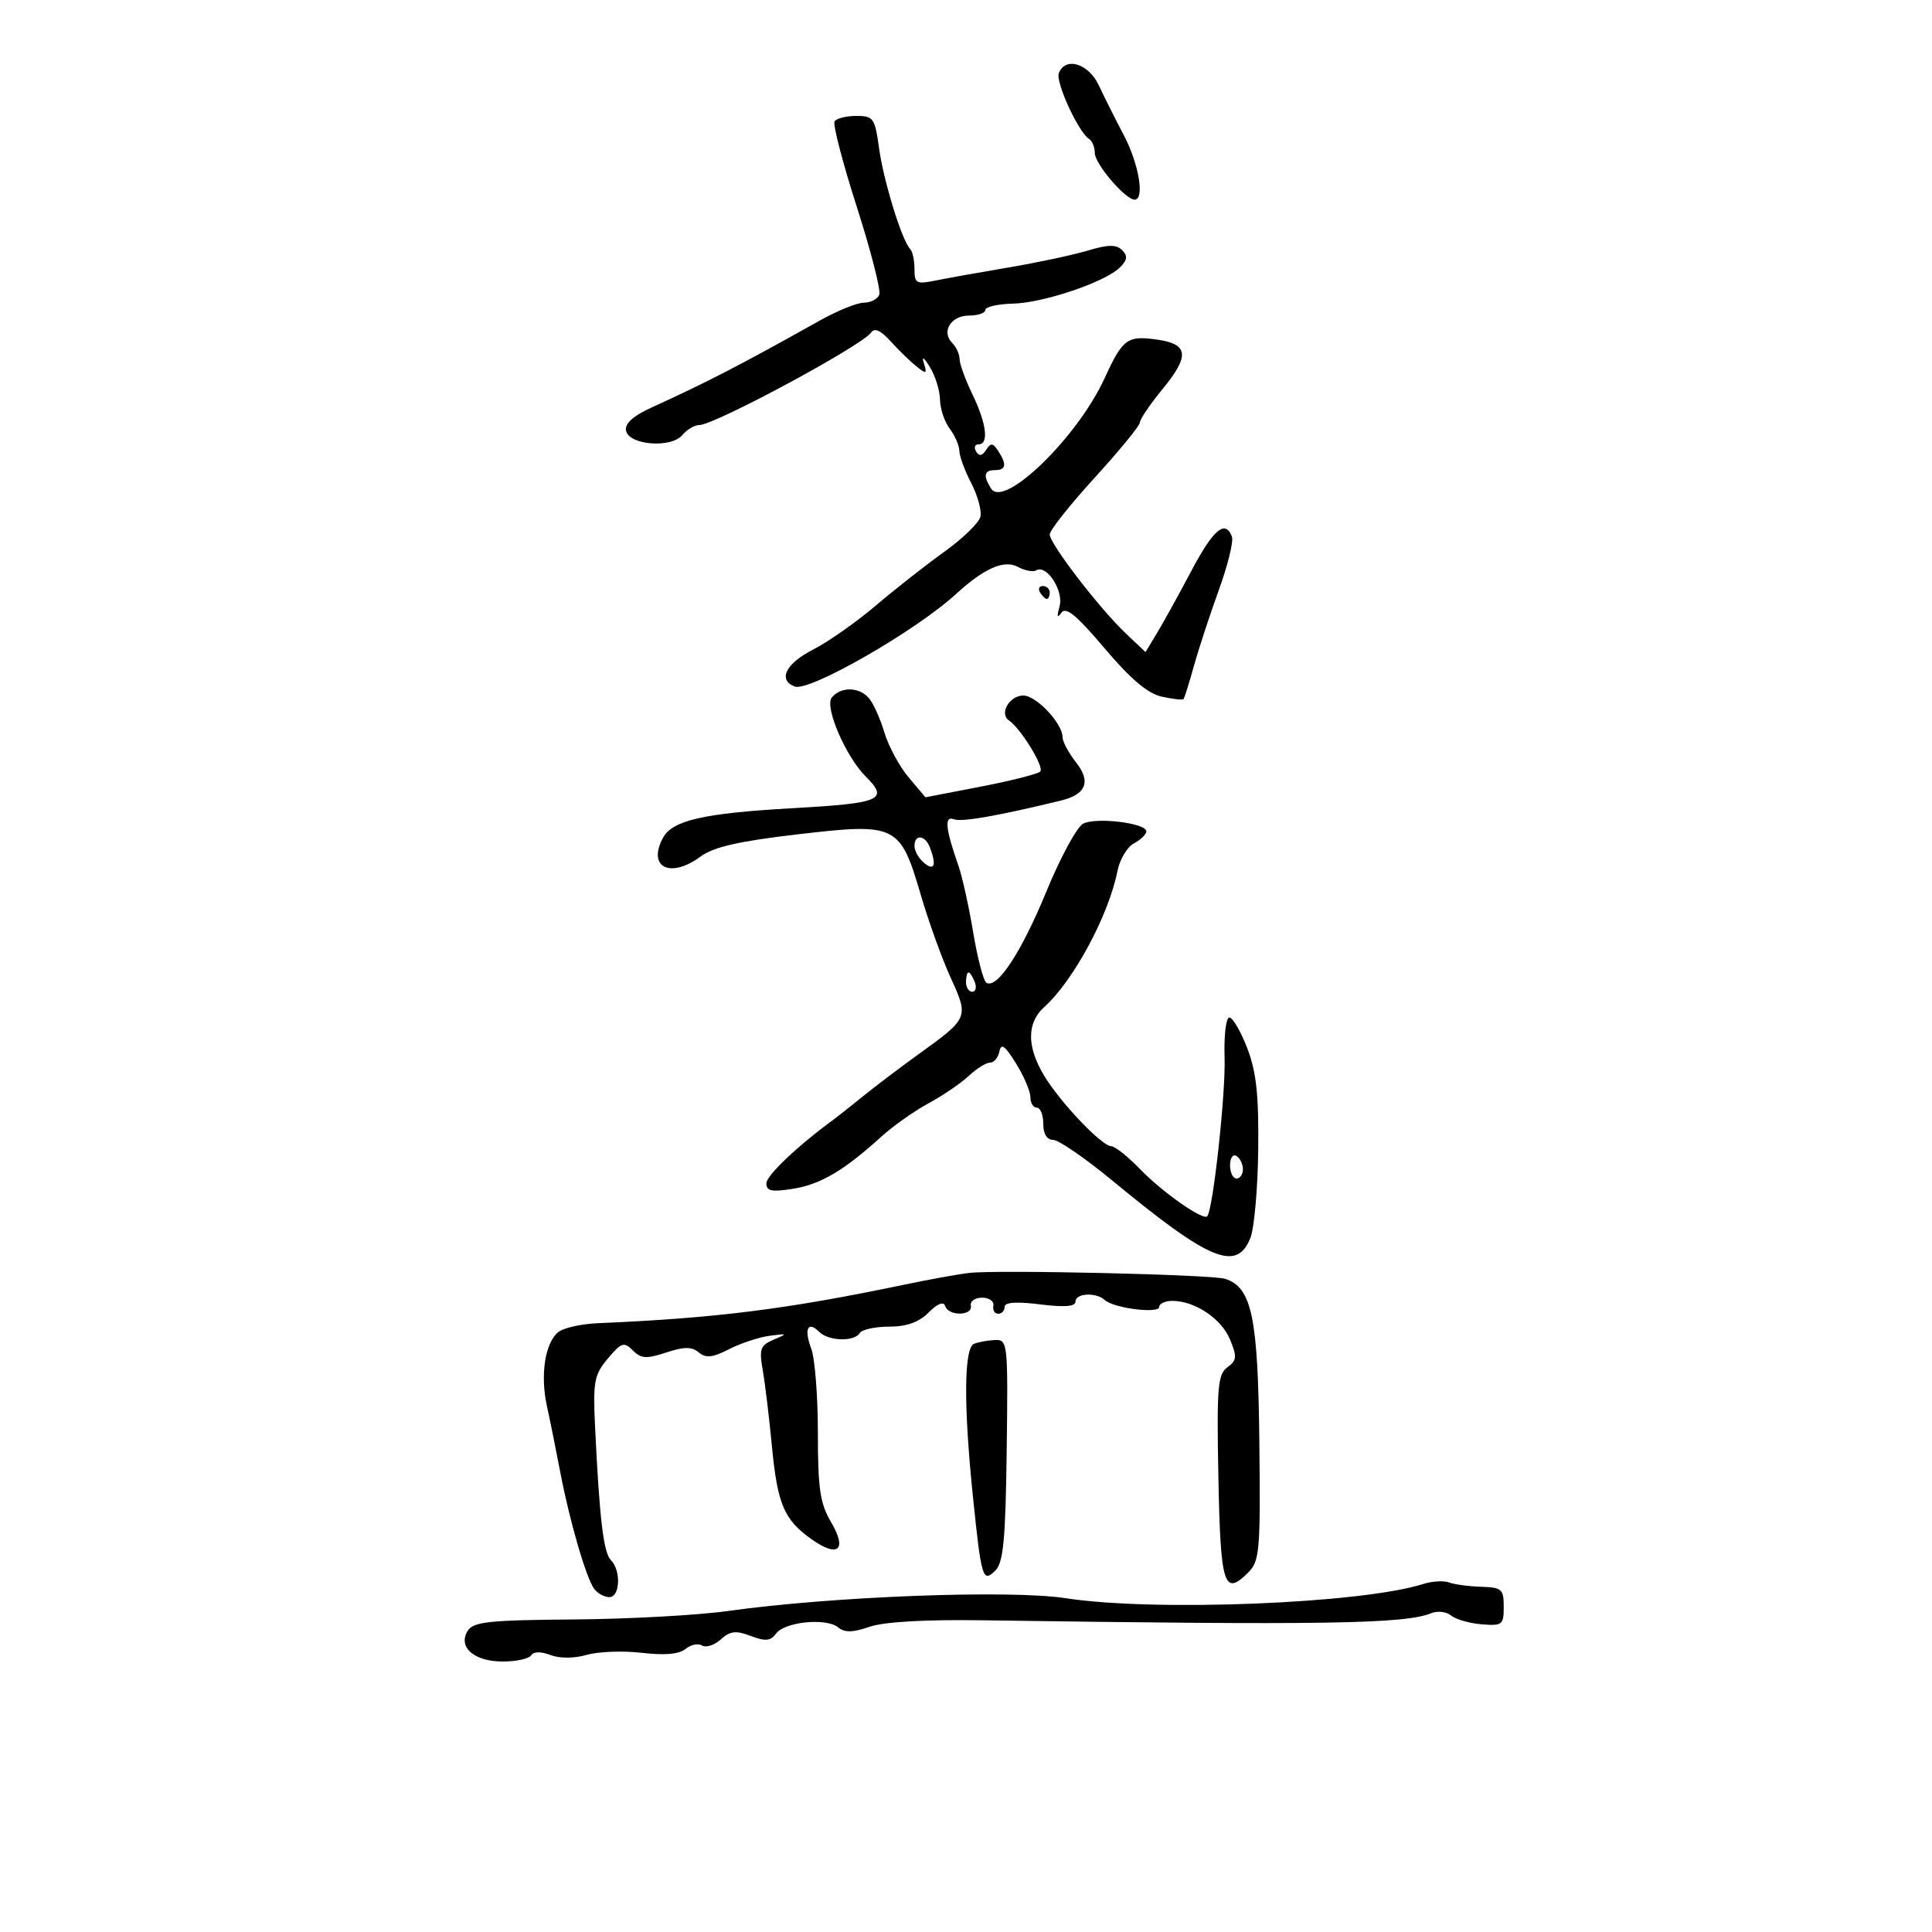 <svg xmlns="http://www.w3.org/2000/svg" width="300" height="300" viewBox="0 0 300 300" version="1.1">
	<path d="M 164.414 11.364 C 163.881 12.751, 167.469 20.554, 169.104 21.564 C 169.597 21.869, 170 22.854, 170 23.754 C 170 25.443, 174.745 31, 176.187 31 C 177.779 31, 176.845 25.429, 174.510 21 C 173.206 18.525, 171.455 15.038, 170.620 13.250 C 169.032 9.849, 165.417 8.751, 164.414 11.364 M 129.591 18.853 C 129.301 19.322, 130.852 25.285, 133.038 32.103 C 135.224 38.921, 136.798 45.063, 136.537 45.750 C 136.276 46.438, 135.205 47, 134.157 47 C 133.109 47, 130.058 48.229, 127.376 49.731 C 115.088 56.615, 109.796 59.352, 101.199 63.269 C 98.310 64.585, 96.999 65.765, 97.207 66.864 C 97.635 69.125, 104.223 69.641, 105.958 67.551 C 106.666 66.698, 107.846 66, 108.582 66 C 110.955 66, 133.906 53.645, 135.268 51.634 C 135.790 50.863, 136.761 51.300, 138.300 53 C 139.546 54.375, 141.348 56.126, 142.305 56.891 C 143.851 58.127, 143.980 58.071, 143.454 56.391 C 143.095 55.245, 143.466 55.485, 144.395 57 C 145.239 58.375, 145.945 60.651, 145.965 62.059 C 145.984 63.466, 146.661 65.491, 147.468 66.559 C 148.276 67.626, 148.951 69.182, 148.968 70.015 C 148.986 70.848, 149.815 73.098, 150.810 75.015 C 151.806 76.932, 152.451 79.271, 152.244 80.213 C 152.037 81.156, 149.535 83.597, 146.684 85.638 C 143.833 87.679, 139.024 91.455, 135.997 94.028 C 132.971 96.601, 128.584 99.682, 126.247 100.874 C 122.010 103.036, 120.746 105.581, 123.403 106.601 C 125.658 107.467, 142.192 97.977, 148.500 92.197 C 152.816 88.242, 155.913 86.883, 158.031 88.017 C 159.137 88.608, 160.422 88.857, 160.887 88.570 C 162.506 87.569, 165.213 91.742, 164.525 94.178 C 164.080 95.753, 164.168 96.069, 164.798 95.162 C 165.499 94.152, 167.142 95.498, 171.513 100.662 C 175.564 105.448, 178.228 107.702, 180.393 108.173 C 182.095 108.544, 183.610 108.723, 183.761 108.572 C 183.912 108.421, 184.648 106.093, 185.396 103.399 C 186.145 100.704, 187.891 95.379, 189.276 91.565 C 190.662 87.751, 191.568 84.039, 191.291 83.315 C 190.260 80.628, 188.406 82.195, 185 88.633 C 183.075 92.271, 180.684 96.600, 179.687 98.251 L 177.875 101.254 174.833 98.377 C 170.745 94.510, 163 84.438, 163 82.987 C 163 82.347, 166.148 78.375, 169.997 74.161 C 173.845 69.948, 176.995 66.096, 176.997 65.603 C 176.998 65.110, 178.617 62.732, 180.594 60.320 C 184.721 55.284, 184.536 53.454, 179.829 52.757 C 175.056 52.051, 174.348 52.560, 171.522 58.733 C 167.321 67.909, 155.893 79.018, 153.897 75.867 C 152.627 73.863, 152.809 73, 154.500 73 C 156.233 73, 156.376 72.119, 154.985 70 C 154.168 68.756, 153.851 68.732, 153.125 69.857 C 152.515 70.803, 152.043 70.879, 151.566 70.107 C 151.190 69.498, 151.359 69, 151.941 69 C 153.586 69, 153.196 65.781, 151 61.236 C 149.900 58.959, 149 56.490, 149 55.748 C 149 55.007, 148.490 53.890, 147.867 53.267 C 146.117 51.517, 147.651 49, 150.469 49 C 151.861 49, 153 48.607, 153 48.127 C 153 47.647, 154.912 47.208, 157.250 47.151 C 162.047 47.036, 171.634 43.795, 173.909 41.520 C 175.062 40.367, 175.139 39.739, 174.239 38.839 C 173.339 37.939, 172.089 37.957, 168.895 38.913 C 166.602 39.600, 161.075 40.779, 156.613 41.532 C 152.151 42.286, 147.037 43.200, 145.250 43.565 C 142.288 44.168, 142 44.010, 142 41.780 C 142 40.434, 141.701 39.035, 141.336 38.670 C 140.073 37.406, 137.209 28.158, 136.512 23.090 C 135.857 18.326, 135.630 18, 132.965 18 C 131.399 18, 129.881 18.384, 129.591 18.853 M 161.500 92 C 161.840 92.550, 162.316 93, 162.559 93 C 162.802 93, 163 92.550, 163 92 C 163 91.450, 162.523 91, 161.941 91 C 161.359 91, 161.160 91.450, 161.500 92 M 129.161 108.307 C 127.990 109.717, 131.297 117.440, 134.399 120.542 C 138.068 124.211, 136.907 124.715, 122.963 125.504 C 109.204 126.282, 104.398 127.388, 102.940 130.112 C 100.487 134.696, 104.087 136.473, 108.790 132.999 C 110.798 131.516, 114.707 130.623, 123.883 129.552 C 139.238 127.760, 139.775 128.026, 142.991 139 C 144.200 143.125, 146.289 148.908, 147.633 151.851 C 150.449 158.015, 150.415 158.094, 142.618 163.710 C 139.803 165.737, 135.925 168.672, 134 170.232 C 132.075 171.793, 130.050 173.398, 129.500 173.800 C 123.872 177.908, 119 182.525, 119 183.748 C 119 184.956, 119.825 185.124, 123.145 184.593 C 127.421 183.909, 131.068 181.758, 136.825 176.523 C 138.654 174.860, 141.971 172.515, 144.196 171.311 C 146.421 170.107, 149.229 168.194, 150.435 167.061 C 151.642 165.927, 153.129 165, 153.741 165 C 154.353 165, 155.005 164.213, 155.190 163.250 C 155.446 161.926, 156.072 162.381, 157.764 165.118 C 158.994 167.108, 160 169.470, 160 170.368 C 160 171.266, 160.450 172, 161 172 C 161.550 172, 162 173.125, 162 174.500 C 162 176.081, 162.564 177, 163.535 177 C 164.379 177, 168.542 179.867, 172.785 183.371 C 187.814 195.781, 192.033 197.535, 194.152 192.250 C 194.759 190.738, 195.310 184.550, 195.377 178.500 C 195.472 170.006, 195.082 166.418, 193.667 162.750 C 192.659 160.137, 191.410 158, 190.891 158 C 190.372 158, 190.040 160.813, 190.153 164.250 C 190.336 169.815, 188.350 187.928, 187.454 188.864 C 186.796 189.550, 180.500 185.132, 177.054 181.566 C 175.158 179.605, 173.133 177.992, 172.554 177.983 C 171.074 177.960, 164.634 171.184, 162.115 167 C 159.428 162.537, 159.430 158.823, 162.120 156.405 C 166.679 152.308, 172.156 142.140, 173.519 135.242 C 173.873 133.450, 175.026 131.521, 176.081 130.956 C 177.137 130.392, 178 129.553, 178 129.093 C 178 127.798, 170.150 126.849, 168.178 127.905 C 167.213 128.421, 164.640 133.180, 162.461 138.480 C 158.589 147.899, 154.820 153.625, 153.165 152.602 C 152.710 152.321, 151.790 148.808, 151.119 144.795 C 150.449 140.783, 149.428 136.150, 148.849 134.500 C 146.802 128.661, 146.598 126.632, 148.118 127.215 C 149.318 127.676, 154.870 126.707, 164.719 124.317 C 168.652 123.363, 169.447 121.383, 167.097 118.396 C 165.944 116.930, 165 115.177, 165 114.500 C 165 112.339, 160.925 108, 158.896 108 C 156.762 108, 155.129 110.803, 156.652 111.851 C 158.533 113.144, 162.201 119.132, 161.526 119.808 C 161.146 120.188, 156.980 121.243, 152.270 122.152 L 143.705 123.803 141.103 120.721 C 139.671 119.026, 137.981 115.906, 137.346 113.788 C 136.712 111.670, 135.644 109.276, 134.974 108.468 C 133.463 106.648, 130.603 106.569, 129.161 108.307 M 142 131.378 C 142 132.135, 142.675 133.315, 143.500 134 C 145.090 135.320, 145.452 134.341, 144.393 131.582 C 143.646 129.636, 142 129.495, 142 131.378 M 150 152.500 C 150 153.325, 150.436 154, 150.969 154 C 151.501 154, 151.678 153.325, 151.362 152.500 C 151.045 151.675, 150.609 151, 150.393 151 C 150.177 151, 150 151.675, 150 152.500 M 191 180.941 C 191 182.073, 191.450 183, 192 183 C 192.550 183, 193 182.352, 193 181.559 C 193 180.766, 192.550 179.840, 192 179.500 C 191.450 179.160, 191 179.809, 191 180.941 M 150.500 197.659 C 148.850 197.849, 144.350 198.662, 140.500 199.466 C 122.086 203.312, 111.183 204.683, 92.803 205.467 C 90.220 205.577, 87.462 206.202, 86.674 206.856 C 84.622 208.559, 83.869 213.508, 84.927 218.337 C 85.429 220.627, 86.351 225.200, 86.978 228.500 C 88.424 236.122, 91.045 245.130, 92.287 246.750 C 92.814 247.438, 93.865 248, 94.622 248 C 96.287 248, 96.462 243.862, 94.865 242.265 C 93.714 241.114, 93.086 235.848, 92.405 221.627 C 92.065 214.521, 92.257 213.483, 94.381 210.959 C 96.493 208.449, 96.891 208.319, 98.264 209.693 C 99.547 210.976, 100.382 211.029, 103.436 210.021 C 106.239 209.096, 107.405 209.091, 108.502 210.001 C 109.613 210.924, 110.648 210.814, 113.213 209.500 C 115.021 208.575, 117.850 207.639, 119.500 207.421 C 122.291 207.052, 122.336 207.093, 120.142 208.020 C 118.066 208.896, 117.861 209.464, 118.437 212.758 C 118.797 214.816, 119.435 220.100, 119.855 224.500 C 120.720 233.565, 121.736 235.964, 125.991 238.994 C 130.143 241.950, 131.604 240.689, 129.047 236.355 C 127.339 233.460, 127 231.168, 127 222.508 C 127 216.800, 126.537 210.913, 125.972 209.426 C 124.810 206.370, 125.443 205.043, 127.217 206.817 C 128.659 208.259, 132.650 208.375, 133.500 207 C 133.840 206.450, 135.891 206, 138.059 206 C 140.779 206, 142.678 205.322, 144.188 203.813 C 145.595 202.405, 146.516 202.048, 146.771 202.813 C 147.301 204.402, 151.069 204.343, 150.750 202.750 C 150.613 202.063, 151.400 201.500, 152.500 201.500 C 153.600 201.500, 154.387 202.063, 154.250 202.750 C 154.113 203.438, 154.450 204, 155 204 C 155.550 204, 156 203.518, 156 202.928 C 156 202.212, 157.827 202.084, 161.500 202.543 C 165.290 203.017, 167 202.884, 167 202.115 C 167 200.796, 170.189 200.624, 171.550 201.870 C 172.942 203.144, 180 204.036, 180 202.937 C 180 202.422, 180.922 202, 182.050 202 C 185.536 202, 189.658 204.760, 190.997 207.992 C 192.108 210.676, 192.054 211.240, 190.579 212.318 C 189.084 213.412, 188.920 215.439, 189.192 229.447 C 189.517 246.206, 190.060 247.940, 193.812 244.188 C 195.603 242.397, 195.734 240.867, 195.551 223.876 C 195.342 204.452, 194.382 199.891, 190.225 198.572 C 188.141 197.910, 154.951 197.148, 150.500 197.659 M 151.250 208.662 C 149.686 209.293, 149.614 218.166, 151.058 232.211 C 152.392 245.181, 152.591 245.837, 154.588 243.841 C 155.804 242.624, 156.146 238.947, 156.321 225.163 C 156.532 208.517, 156.478 208.002, 154.519 208.079 C 153.409 208.122, 151.938 208.385, 151.250 208.662 M 221 245.959 C 211.472 249.009, 179.250 250.293, 165.500 248.171 C 156.831 246.834, 129.235 247.878, 113 250.159 C 108.325 250.816, 97.562 251.405, 89.083 251.468 C 76.021 251.565, 73.509 251.831, 72.641 253.207 C 71.040 255.746, 73.590 258, 78.063 258 C 80.164 258, 82.149 257.567, 82.476 257.038 C 82.846 256.441, 83.979 256.422, 85.468 256.988 C 86.922 257.541, 89.147 257.531, 91.127 256.964 C 92.921 256.449, 96.769 256.308, 99.678 256.650 C 103.213 257.065, 105.456 256.866, 106.440 256.050 C 107.250 255.378, 108.410 255.136, 109.019 255.512 C 109.628 255.888, 110.935 255.464, 111.923 254.570 C 113.377 253.254, 114.267 253.151, 116.580 254.031 C 118.859 254.897, 119.658 254.820, 120.511 253.654 C 121.847 251.827, 128.309 251.183, 130.138 252.695 C 131.150 253.531, 132.404 253.509, 135.022 252.606 C 137.261 251.835, 143.637 251.467, 152.522 251.596 C 205.637 252.371, 218.114 252.173, 222.263 250.491 C 223.232 250.098, 224.613 250.264, 225.331 250.860 C 226.049 251.456, 228.181 252.068, 230.068 252.222 C 233.277 252.482, 233.500 252.305, 233.500 249.500 C 233.500 246.758, 233.199 246.491, 230 246.394 C 228.075 246.335, 225.825 246.033, 225 245.723 C 224.175 245.412, 222.375 245.519, 221 245.959" stroke="none" fill="black" fill-rule="evenodd"/>
</svg>